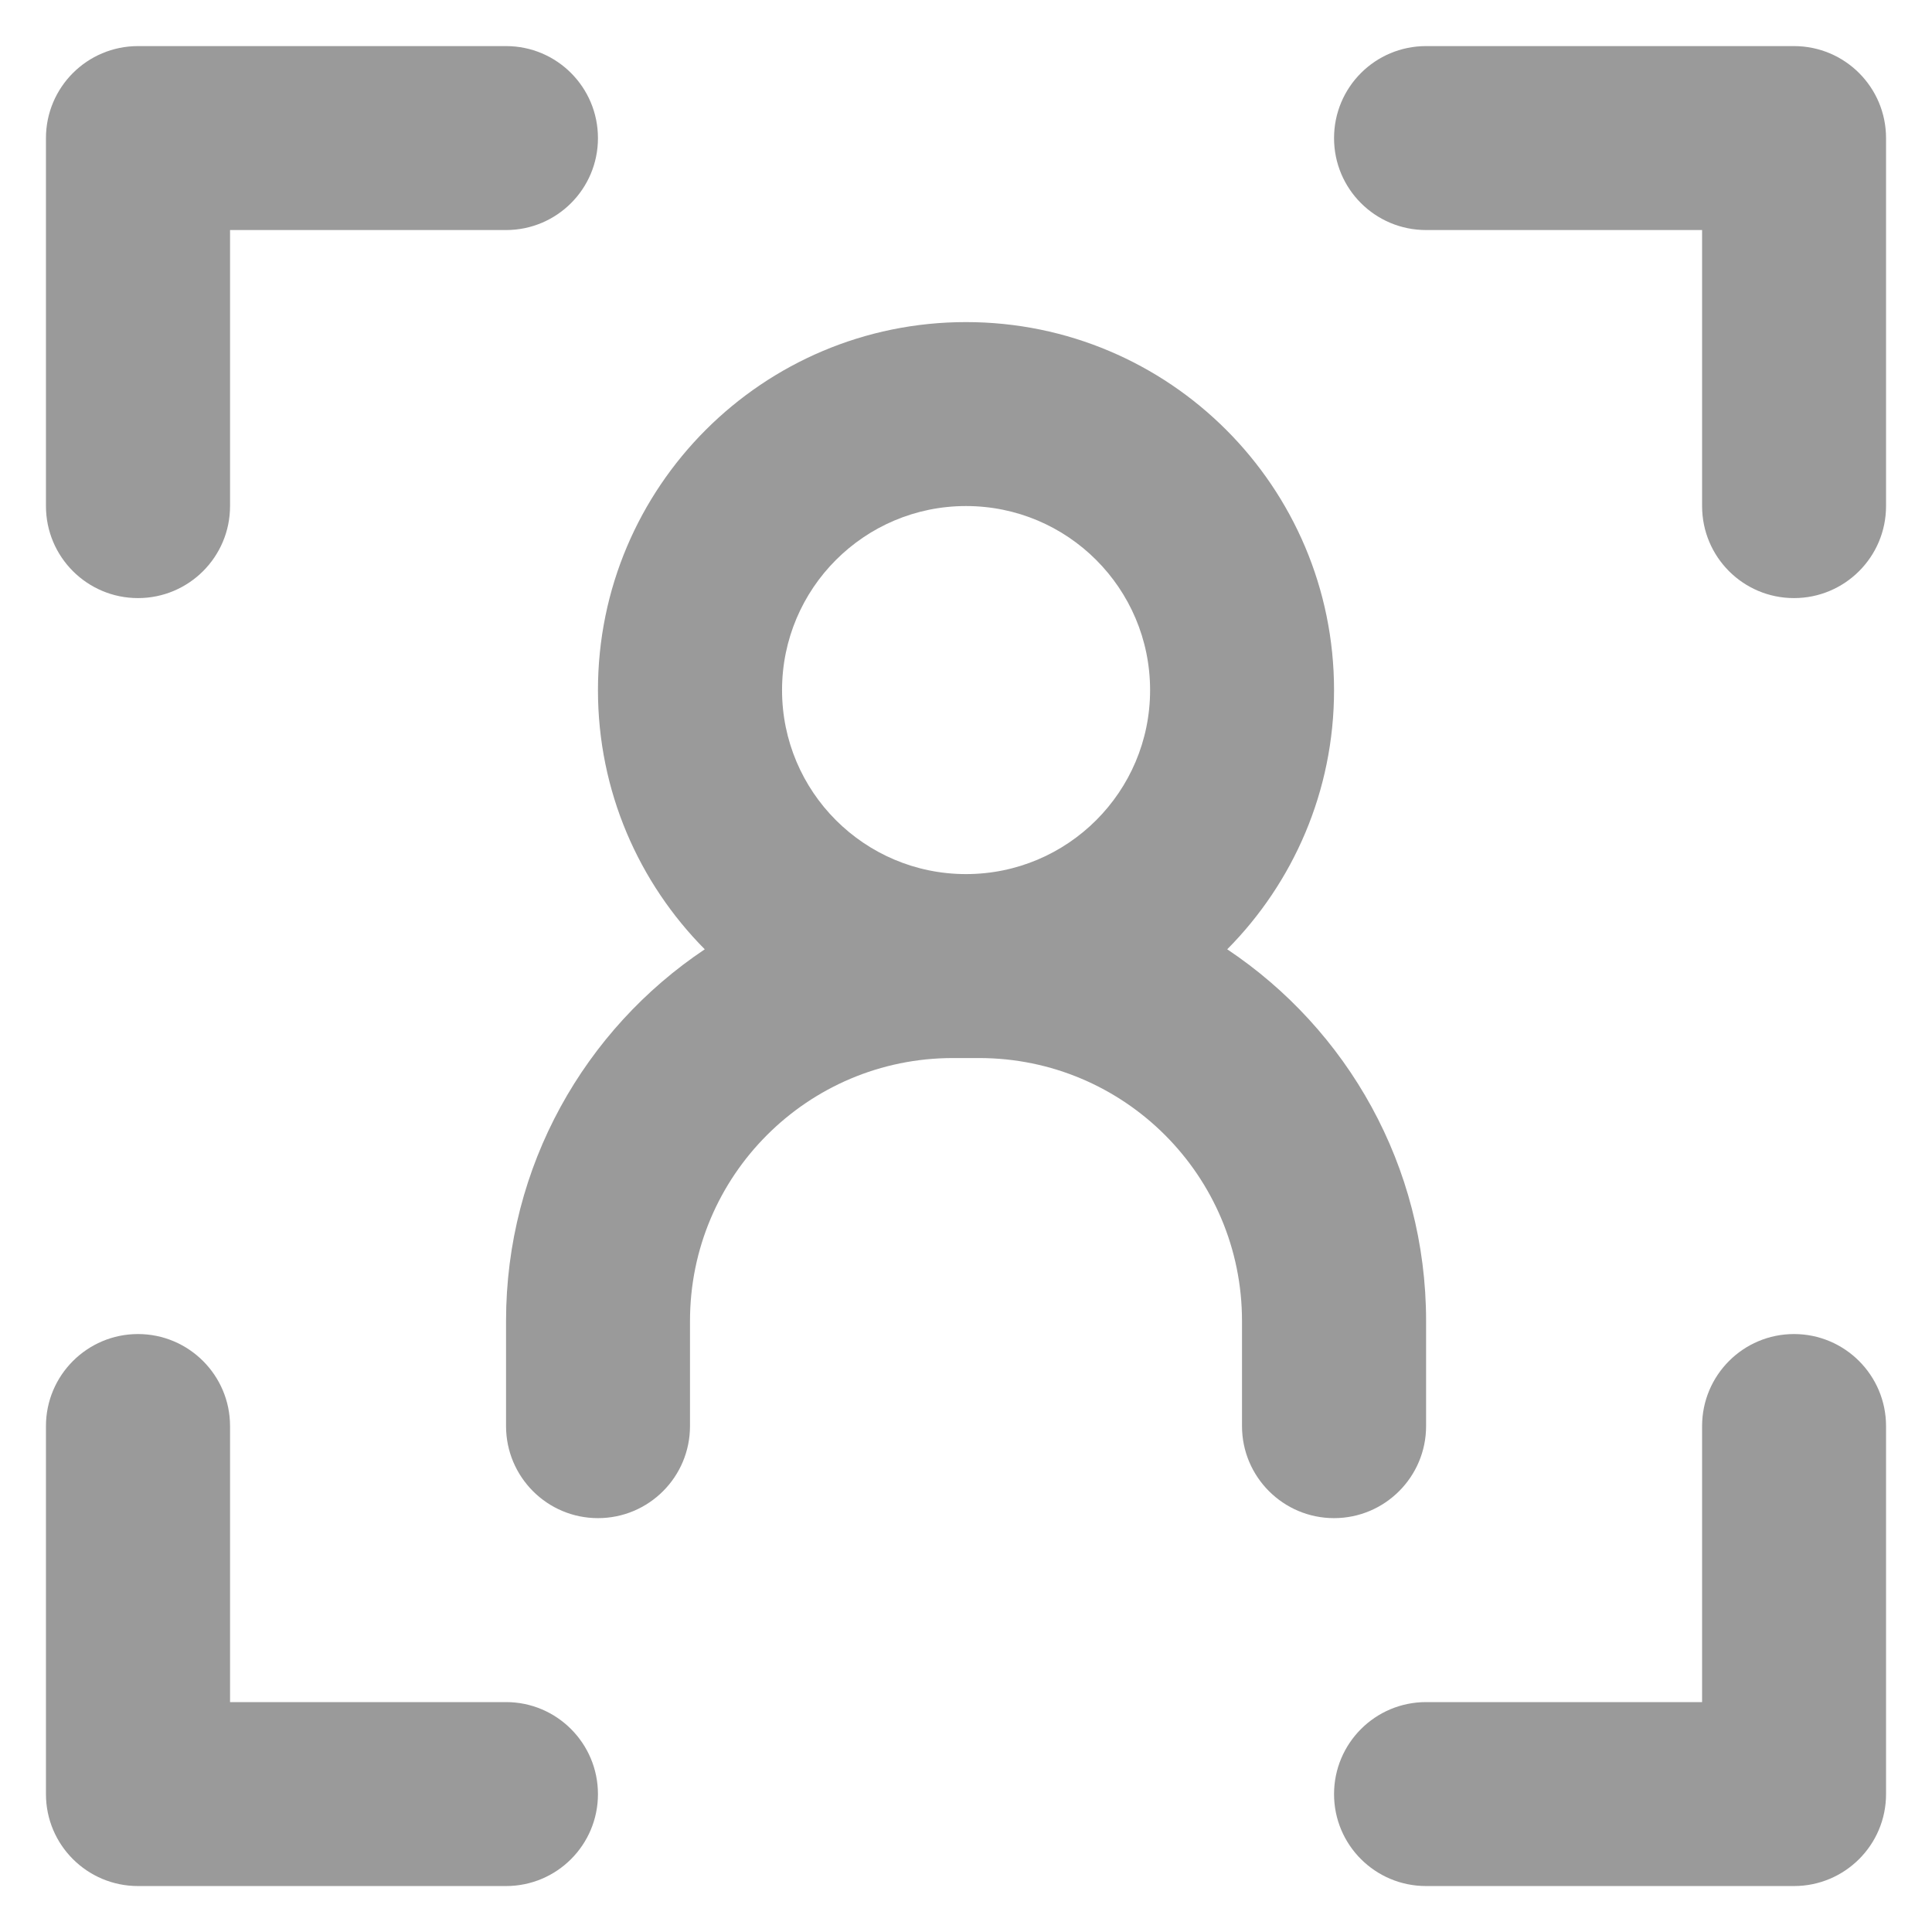 <svg width="14" height="14" viewBox="0 0 14 14" fill="none" xmlns="http://www.w3.org/2000/svg">
<path fill-rule="evenodd" clip-rule="evenodd" d="M0.333 1.001C0.333 0.632 0.632 0.334 1 0.334H3.667C4.035 0.334 4.333 0.632 4.333 1.001C4.333 1.369 4.035 1.667 3.667 1.667H1.667V3.667C1.667 4.036 1.368 4.334 1 4.334C0.632 4.334 0.333 4.036 0.333 3.667V1.001ZM7 7.667H6.905C5.853 7.667 5 8.52 5 9.572V10.334C5 10.702 4.702 11.001 4.333 11.001C3.965 11.001 3.667 10.702 3.667 10.334V9.572C3.667 8.449 4.239 7.459 5.107 6.879C4.629 6.397 4.333 5.733 4.333 5.001C4.333 3.528 5.527 2.334 7 2.334C8.473 2.334 9.667 3.528 9.667 5.001C9.667 5.733 9.371 6.397 8.893 6.879C9.762 7.459 10.334 8.449 10.334 9.572V10.334C10.334 10.702 10.035 11.001 9.667 11.001C9.299 11.001 9 10.702 9 10.334V9.572C9 8.52 8.147 7.667 7.095 7.667H7ZM7 6.334C6.264 6.334 5.667 5.737 5.667 5.001C5.667 4.264 6.264 3.667 7 3.667C7.737 3.667 8.334 4.264 8.334 5.001C8.334 5.737 7.737 6.334 7 6.334ZM13 0.334C13.368 0.334 13.667 0.632 13.667 1.001V3.667C13.667 4.036 13.368 4.334 13 4.334C12.632 4.334 12.334 4.036 12.334 3.667V1.667H10.334C9.965 1.667 9.667 1.369 9.667 1.001C9.667 0.632 9.965 0.334 10.334 0.334H13ZM0.333 13.001C0.333 13.369 0.632 13.667 1 13.667H3.667C4.035 13.667 4.333 13.369 4.333 13.001C4.333 12.633 4.035 12.334 3.667 12.334H1.667V10.334C1.667 9.966 1.368 9.667 1 9.667C0.632 9.667 0.333 9.966 0.333 10.334V13.001ZM13 13.667C13.368 13.667 13.667 13.369 13.667 13.001V10.334C13.667 9.966 13.368 9.667 13 9.667C12.632 9.667 12.334 9.966 12.334 10.334V12.334H10.334C9.965 12.334 9.667 12.633 9.667 13.001C9.667 13.369 9.965 13.667 10.334 13.667H13Z" fill="#9A9A9A"/>
</svg>
